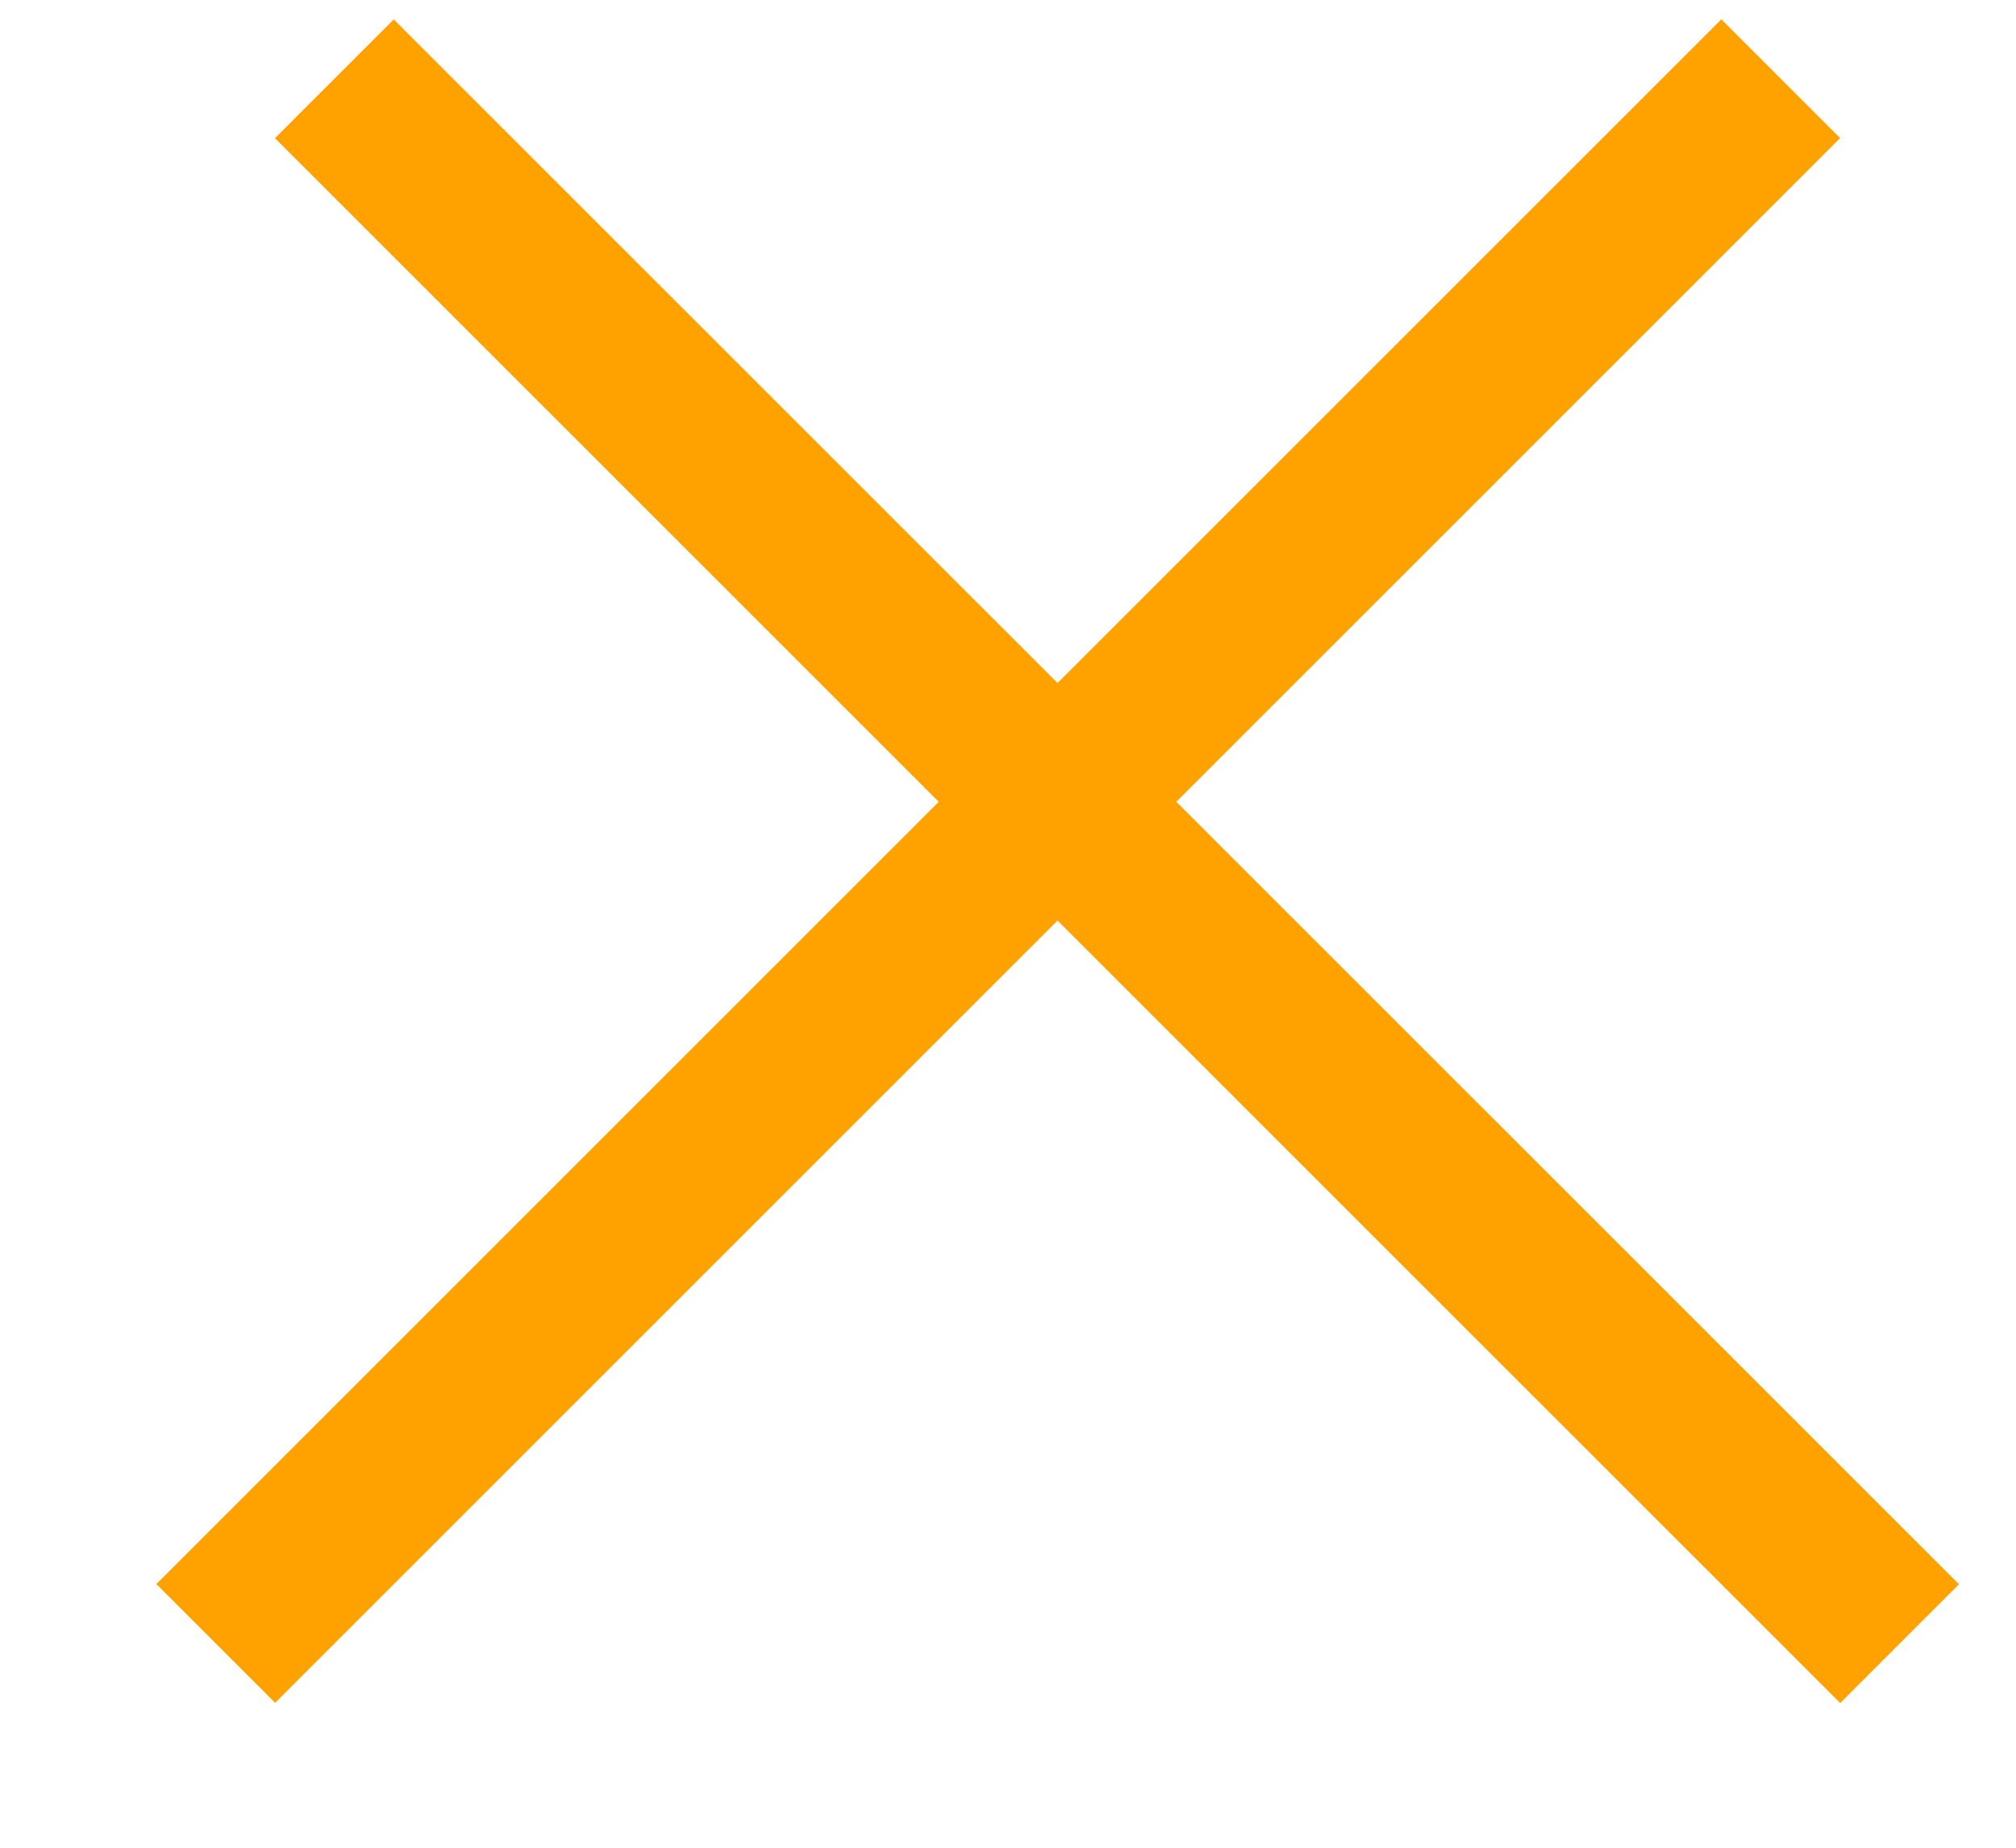 <svg width="12" height="11" viewBox="0 0 12 11" fill="none" xmlns="http://www.w3.org/2000/svg">
<line x1="1.99" y1="0.469" x2="11.307" y2="9.785" stroke="#ffa200"/>
<line y1="-0.5" x2="13.176" y2="-0.5" transform="matrix(-0.707 0.707 0.707 0.707 10.953 0.822)" stroke="#ffa200"/>
</svg>
